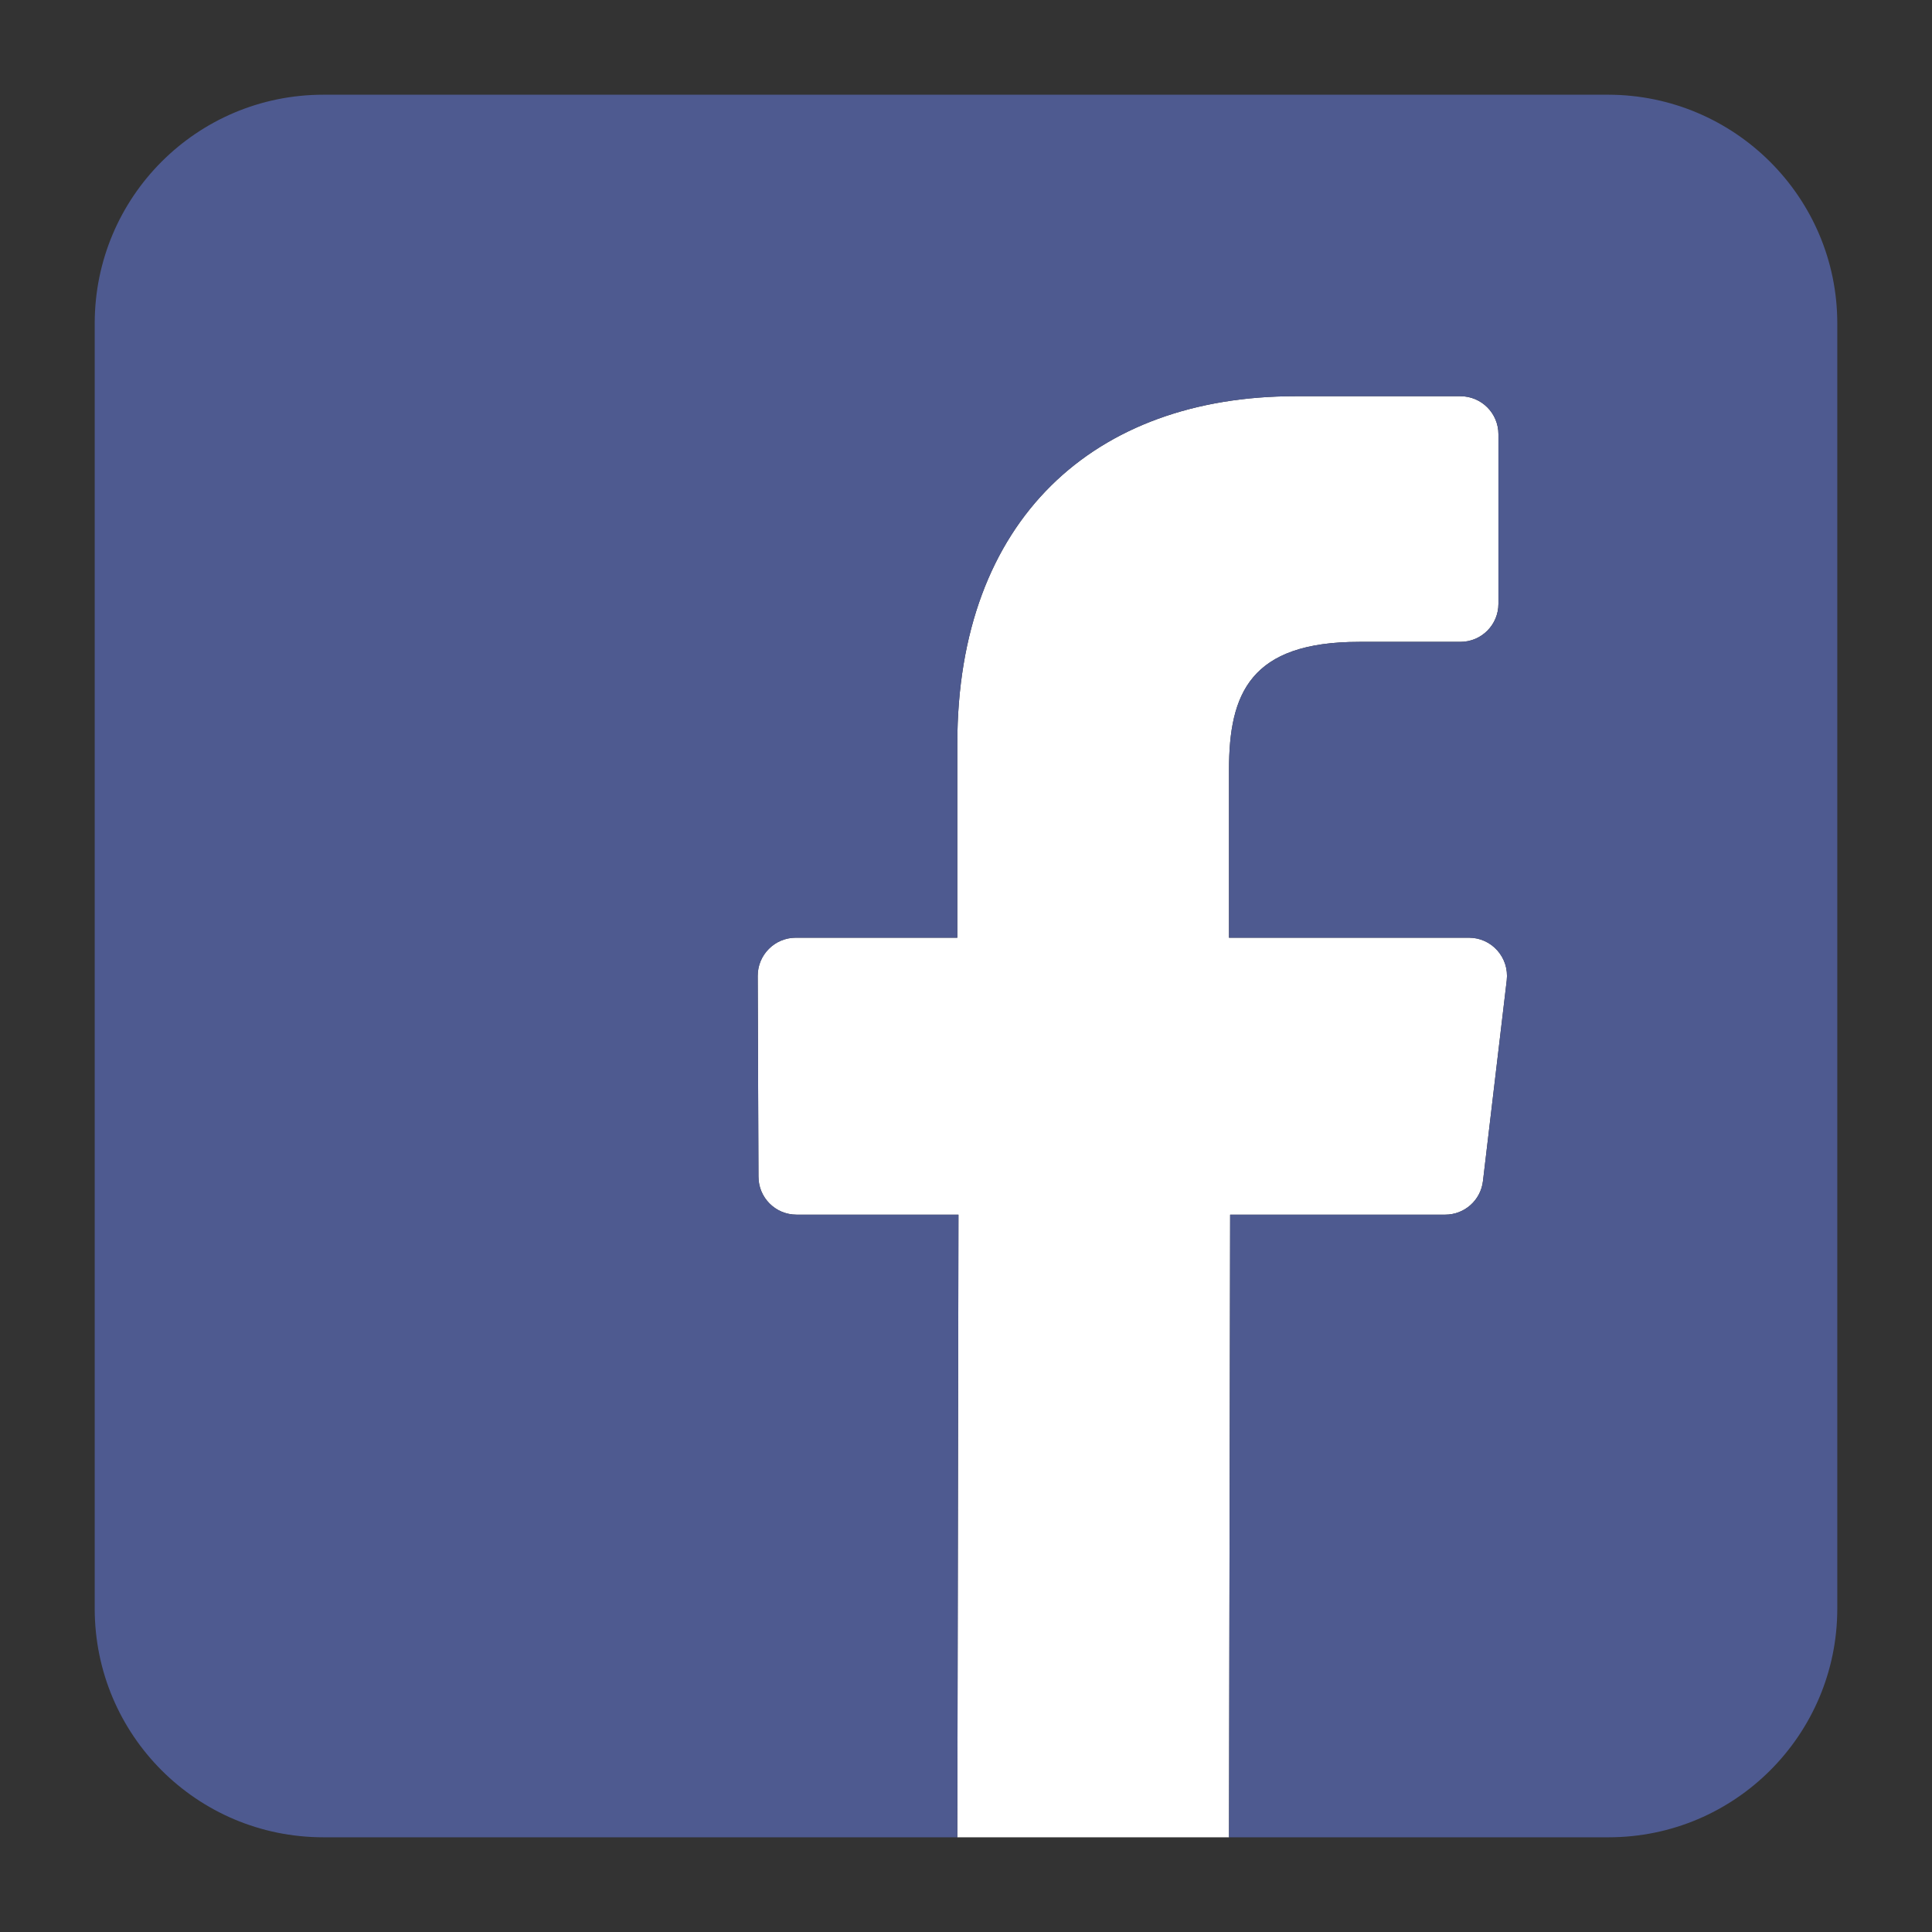 <?xml version="1.0" encoding="utf-8"?>
<!-- Generator: Adobe Illustrator 22.1.0, SVG Export Plug-In . SVG Version: 6.00 Build 0)  -->
<svg version="1.1" id="Capa_1" xmlns="http://www.w3.org/2000/svg" xmlns:xlink="http://www.w3.org/1999/xlink" x="0px" y="0px"
	 viewBox="0 0 512 512" enable-background="new 0 0 512 512" xml:space="preserve">
<rect x="0" y="0" width="512" height="512" fill="#333333" stroke="none"/>
<g>
	<path fill="#FFFFFF" d="M399.3,259.8l-6.3,53.2c-0.6,5.1-4.9,8.9-10,8.9h-57l-0.3,165h-72l0.3-165h-42.9c-5.6,0-10.1-4.5-10.1-10.1
		l-0.2-53.2c0-5.6,4.5-10.1,10.1-10.1h42.8v-51.4c0-59.6,36.4-92.1,89.6-92.1H387c5.6,0,10.1,4.5,10.1,10.1v44.9
		c0,5.6-4.5,10.1-10.1,10.1l-26.8,0c-28.9,0-34.5,13.7-34.5,33.9v44.5h63.6C395.3,248.5,400,253.7,399.3,259.8z"/>
	<path fill="#4E5A90" d="M486.9,85.7v340.6c0,33.4-27.1,60.6-60.6,60.6H325.7l0.3-165h57c5.1,0,9.4-3.8,10-8.9l6.3-53.2
		c0.7-6-4-11.3-10-11.3h-63.6V204c0-20.2,5.6-33.9,34.5-33.9l26.8,0c5.6,0,10.1-4.5,10.1-10.1v-44.9c0-5.6-4.5-10.1-10.1-10.1h-43.7
		c-53.2,0-89.6,32.5-89.6,92.1v51.4h-42.8c-5.6,0-10.1,4.6-10.1,10.1l0.2,53.2c0,5.6,4.5,10.1,10.1,10.1H254l-0.3,165h-168
		c-33.5,0-60.6-27.1-60.6-60.6V85.7c0-33.5,27.1-60.6,60.6-60.6h340.6C459.7,25.2,486.9,52.3,486.9,85.7z"/>
</g>
</svg>

